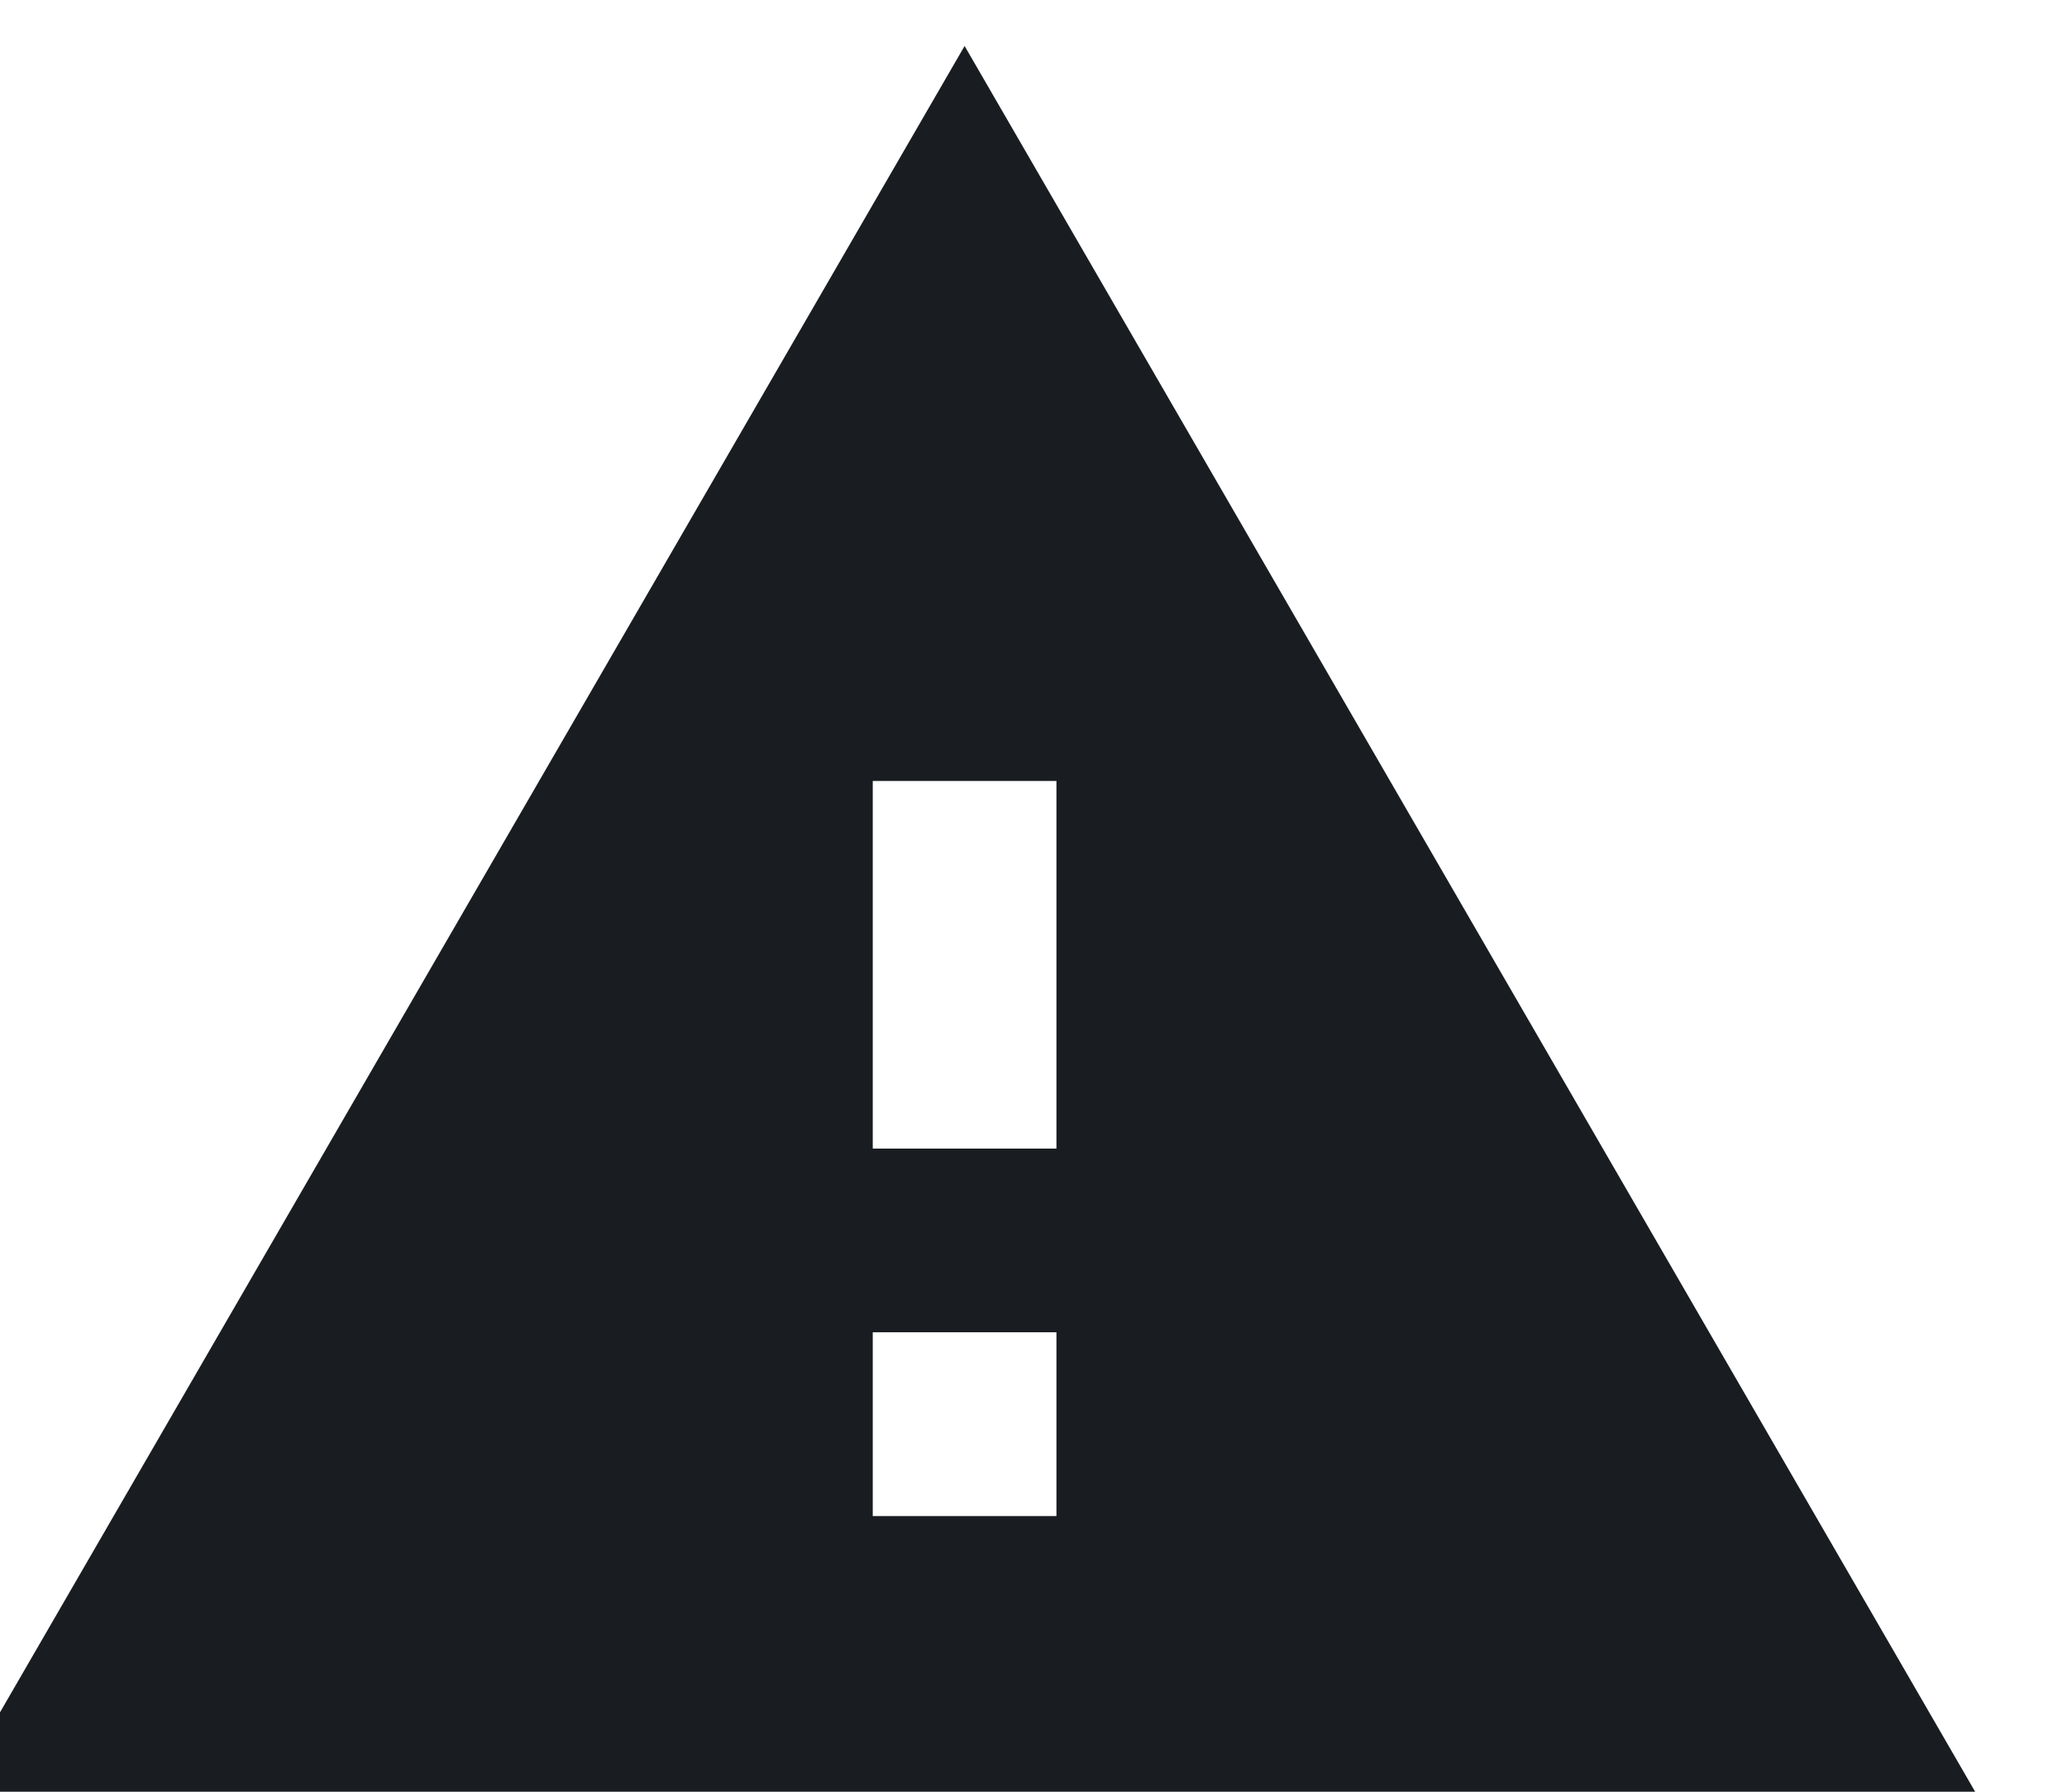<svg width="30" height="26" viewBox="0 0 30 26" fill="none" xmlns="http://www.w3.org/2000/svg" xmlns:xlink="http://www.w3.org/1999/xlink">
<path d="M-0.667,26L28.667,26L14,0.667L-0.667,26ZM15.333,22L12.667,22L12.667,19.333L15.333,19.333L15.333,22ZM15.333,16.667L12.667,16.667L12.667,11.333L15.333,11.333L15.333,16.667Z" fill="#191D21"/>
</svg>
